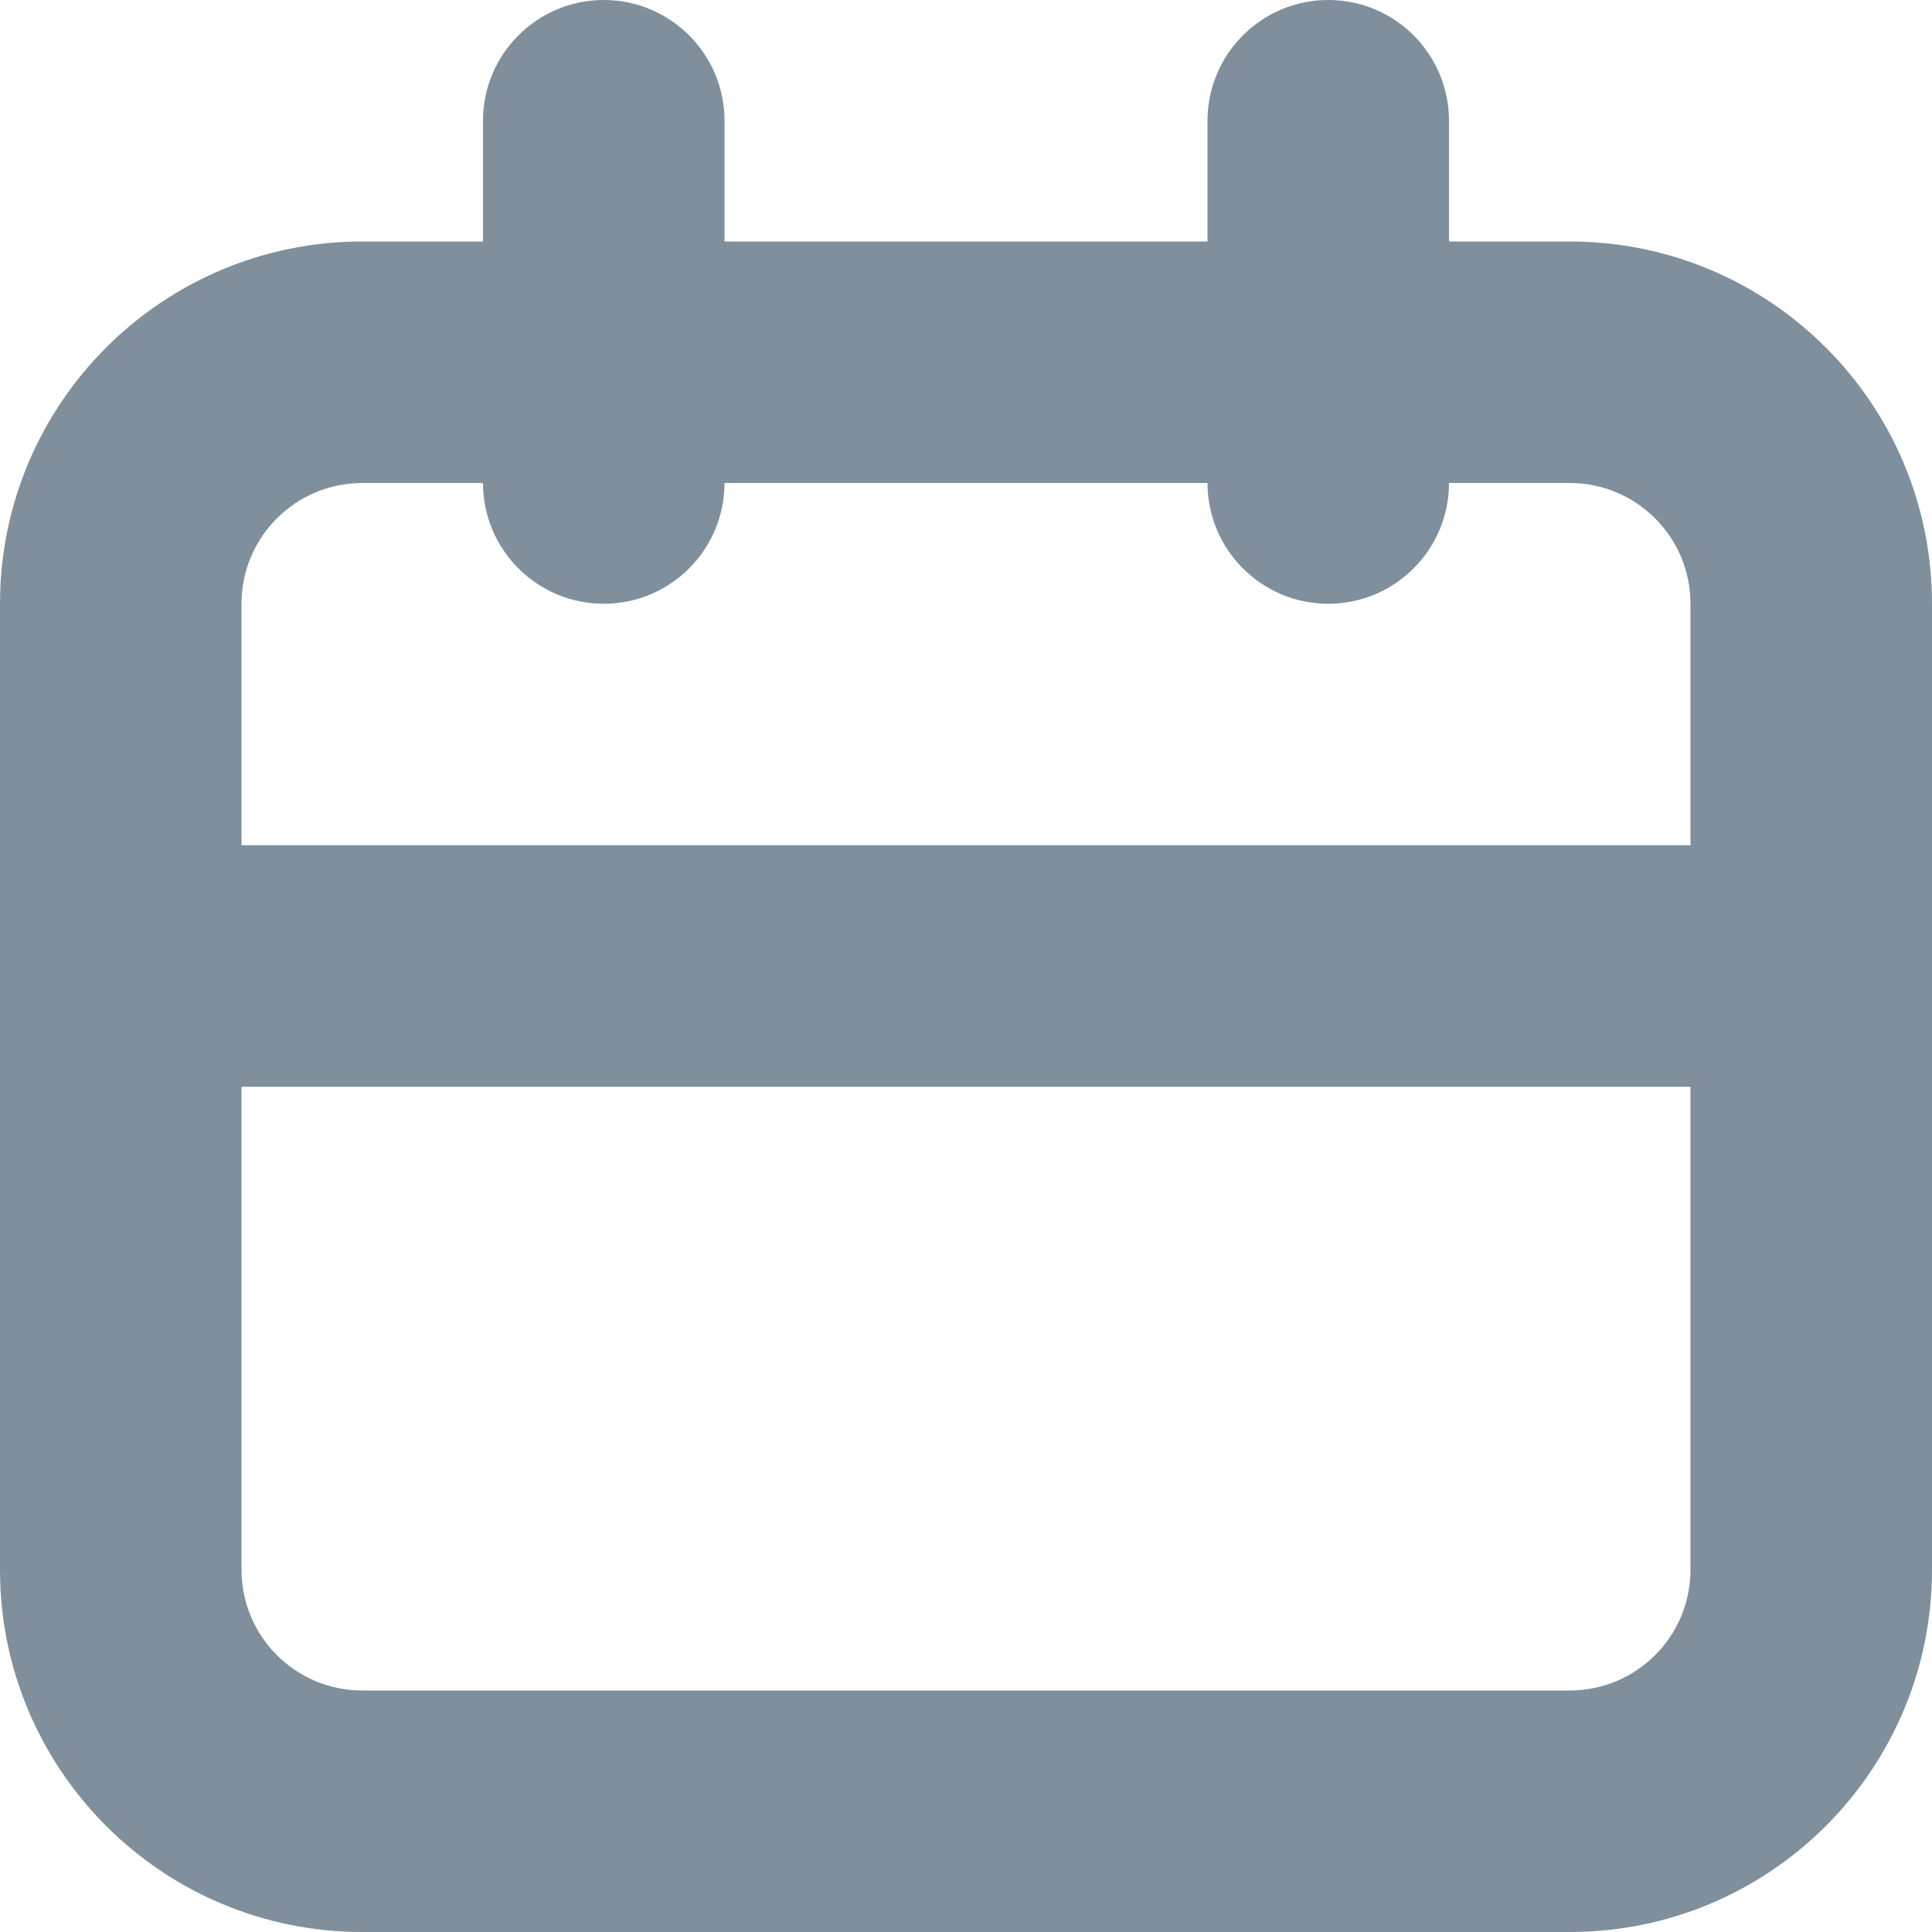 <svg width="16" height="16" viewBox="0 0 16 16" fill="none" xmlns="http://www.w3.org/2000/svg">
<g opacity="0.5">
<path fill-rule="evenodd" clip-rule="evenodd" d="M5 5C4.448 5 4 4.552 4 4H3C2.448 4 2 4.448 2 5V7H14V5C14 4.448 13.552 4 13 4H12C12 4.552 11.552 5 11 5C10.448 5 10 4.552 10 4H6C6 4.552 5.552 5 5 5ZM10 2H6V1C6 0.448 5.552 0 5 0C4.448 0 4 0.448 4 1V2H3C1.343 2 0 3.343 0 5V13C0 14.657 1.343 16 3 16H13C14.657 16 16 14.657 16 13V5C16 3.343 14.657 2 13 2H12V1C12 0.448 11.552 0 11 0C10.448 0 10 0.448 10 1V2ZM2 9V13C2 13.552 2.448 14 3 14H13C13.552 14 14 13.552 14 13V9H2Z" fill="#002039"/>
</g>
</svg>
